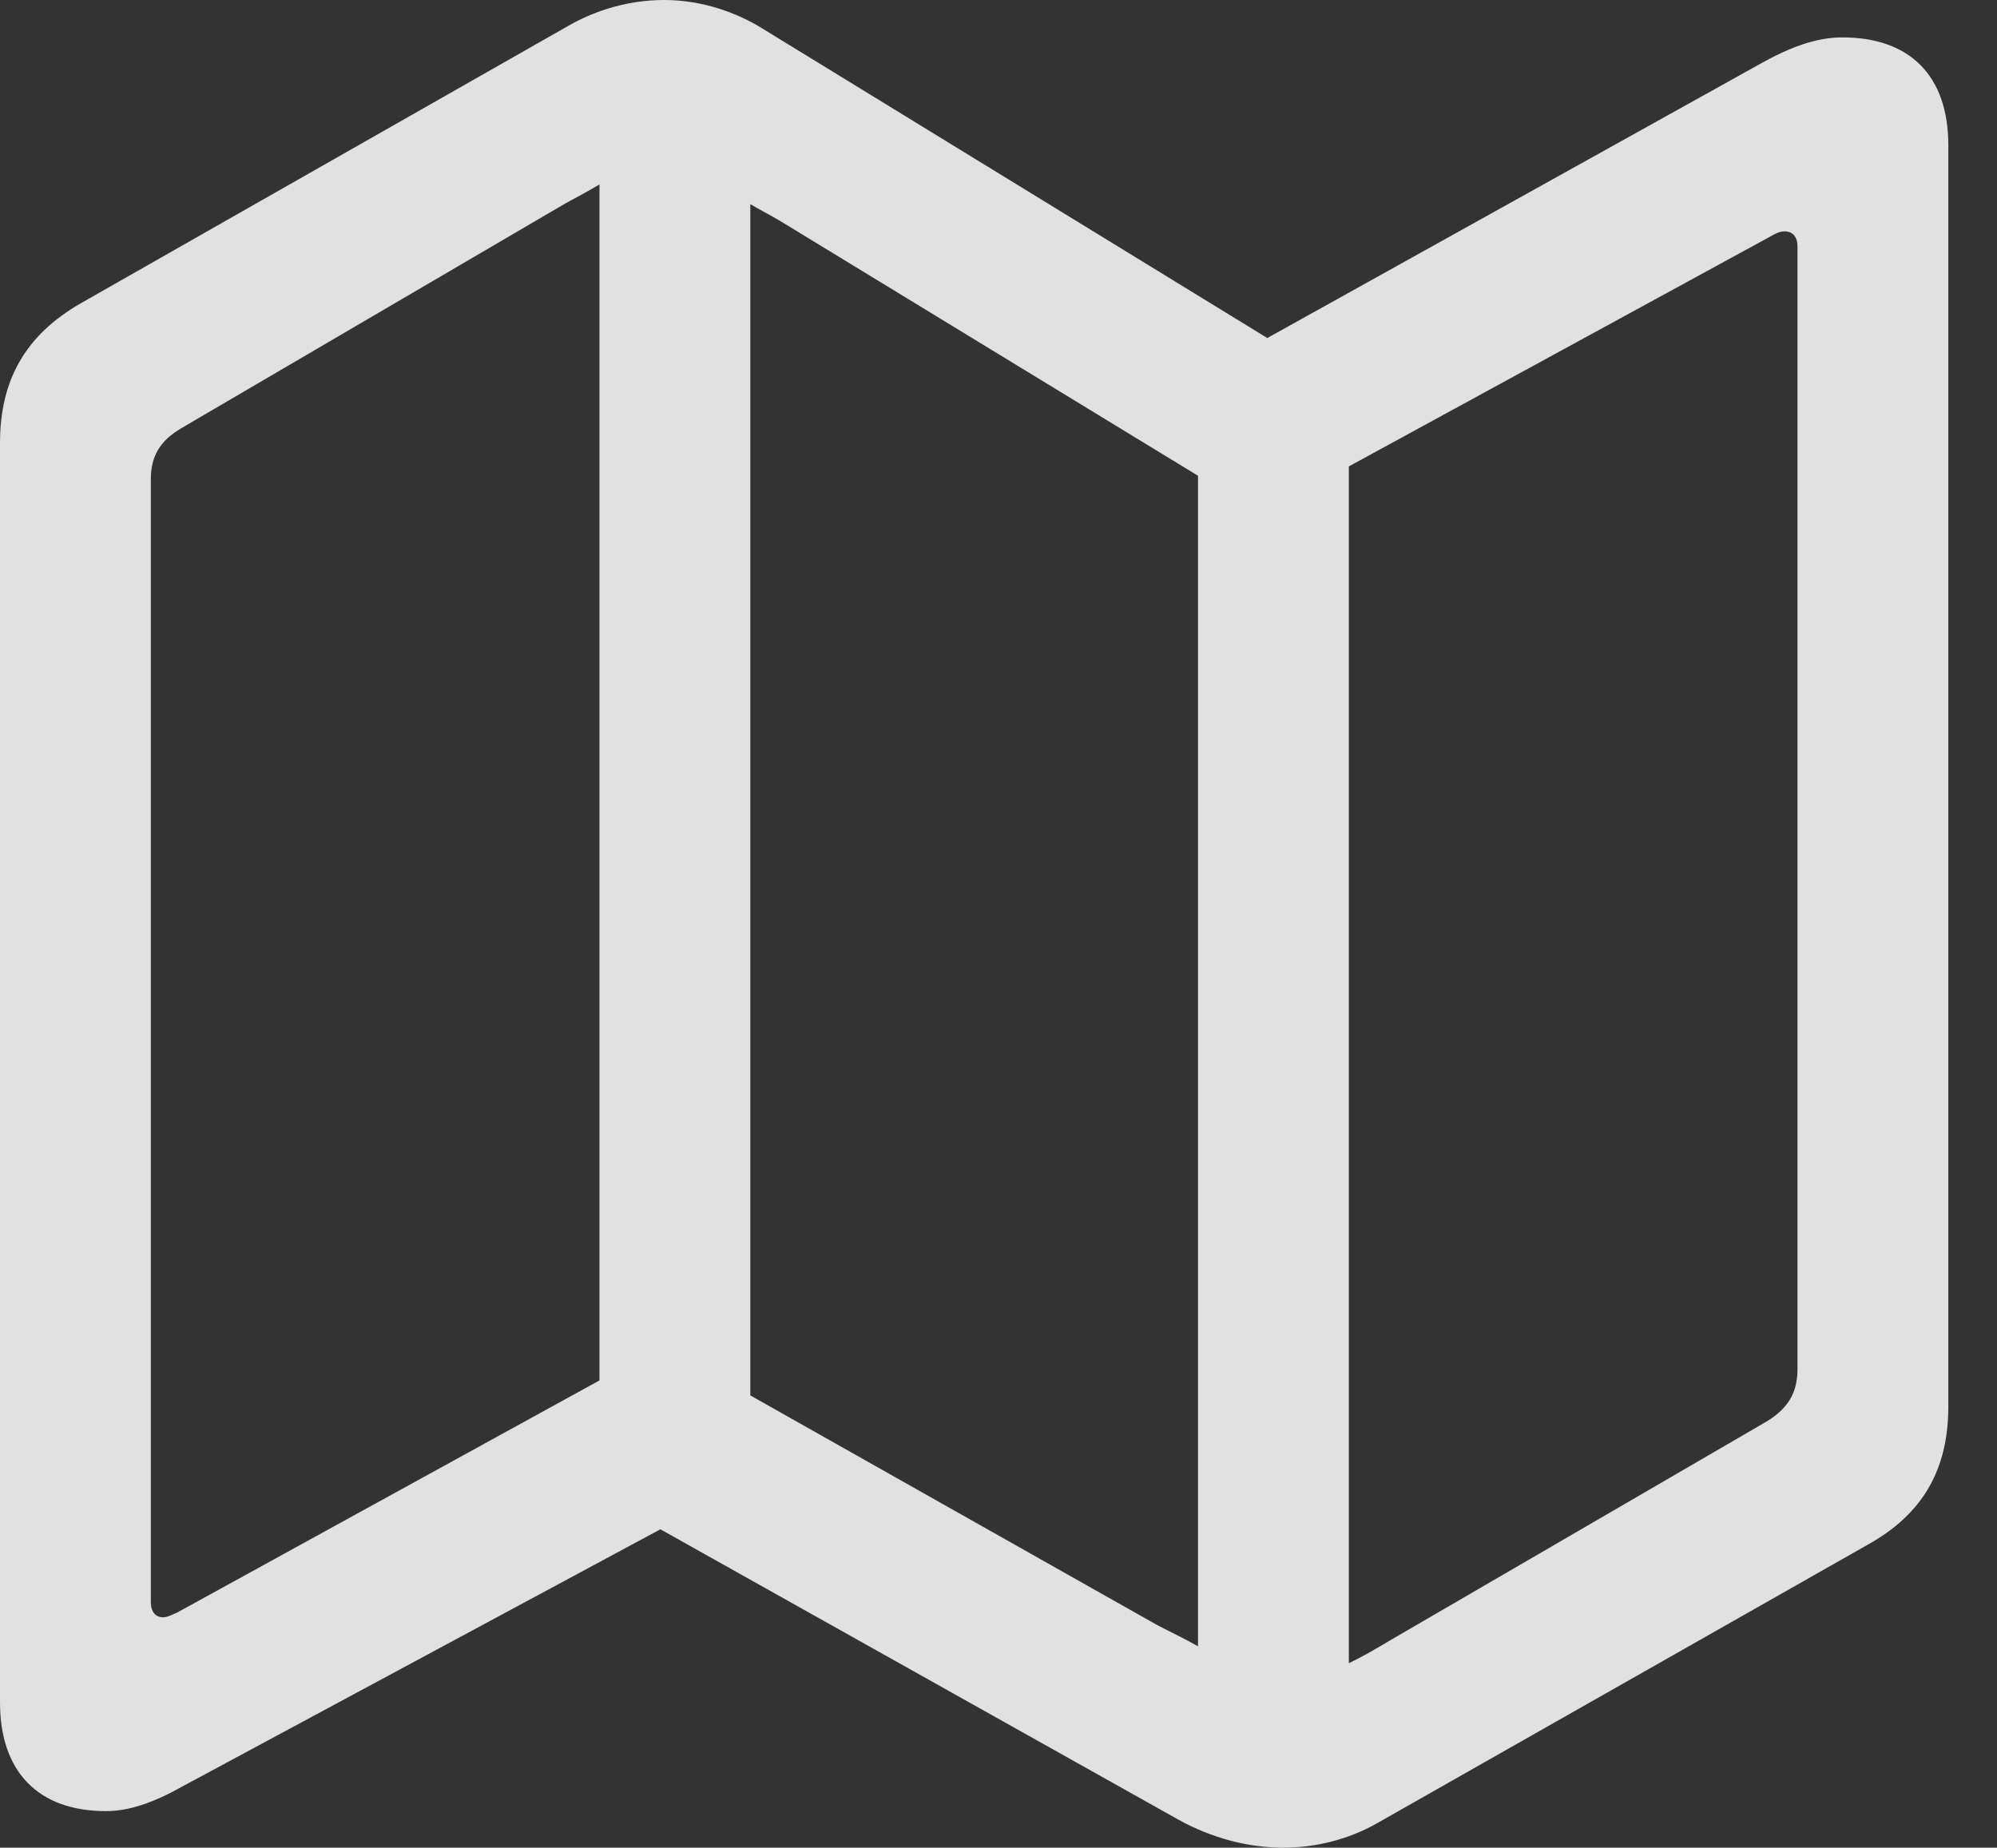 <?xml version="1.0" encoding="UTF-8"?>
<!--Generator: Apple Native CoreSVG 232.5-->
<!DOCTYPE svg
PUBLIC "-//W3C//DTD SVG 1.1//EN"
       "http://www.w3.org/Graphics/SVG/1.1/DTD/svg11.dtd">
<svg version="1.1" xmlns="http://www.w3.org/2000/svg" xmlns:xlink="http://www.w3.org/1999/xlink" width="16.656" height="15.414">
 <rect width="100%" height="100%" fill="#333333" stroke="none"/>
 <g>
  <rect height="15.414" opacity="0" width="16.656" x="0" y="0"/>
  <path d="M0.883 15.109C1.078 15.109 1.281 15.039 1.531 14.898L5.508 12.758L9.828 15.18C10.109 15.336 10.414 15.414 10.703 15.414C10.977 15.414 11.25 15.344 11.484 15.211L15.57 12.891C16.039 12.633 16.25 12.258 16.25 11.734L16.25 1.211C16.25 0.633 15.93 0.312 15.367 0.312C15.172 0.312 14.969 0.375 14.711 0.516L10.57 2.82L6.328 0.219C6.086 0.078 5.812 0 5.539 0C5.258 0 4.977 0.078 4.734 0.219L0.672 2.531C0.211 2.797 0 3.172 0 3.695L0 14.203C0 14.781 0.32 15.109 0.883 15.109ZM5 11.516L1.477 13.453C1.438 13.469 1.398 13.492 1.359 13.492C1.297 13.492 1.258 13.445 1.258 13.367L1.258 4C1.258 3.812 1.328 3.68 1.516 3.57L4.719 1.695C4.82 1.641 4.906 1.594 5 1.539ZM6.258 11.641L6.258 1.703C6.336 1.75 6.43 1.797 6.508 1.844L9.992 3.969L9.992 13.734C9.883 13.672 9.766 13.617 9.648 13.555ZM11.25 13.875L11.25 3.891L14.773 1.969C14.812 1.945 14.852 1.93 14.883 1.93C14.953 1.93 14.992 1.977 14.992 2.055L14.992 11.422C14.992 11.617 14.914 11.75 14.734 11.859L11.602 13.68C11.484 13.75 11.367 13.82 11.25 13.875Z" fill="#ffffff" fill-opacity="0.85"/>
 </g>
</svg>
